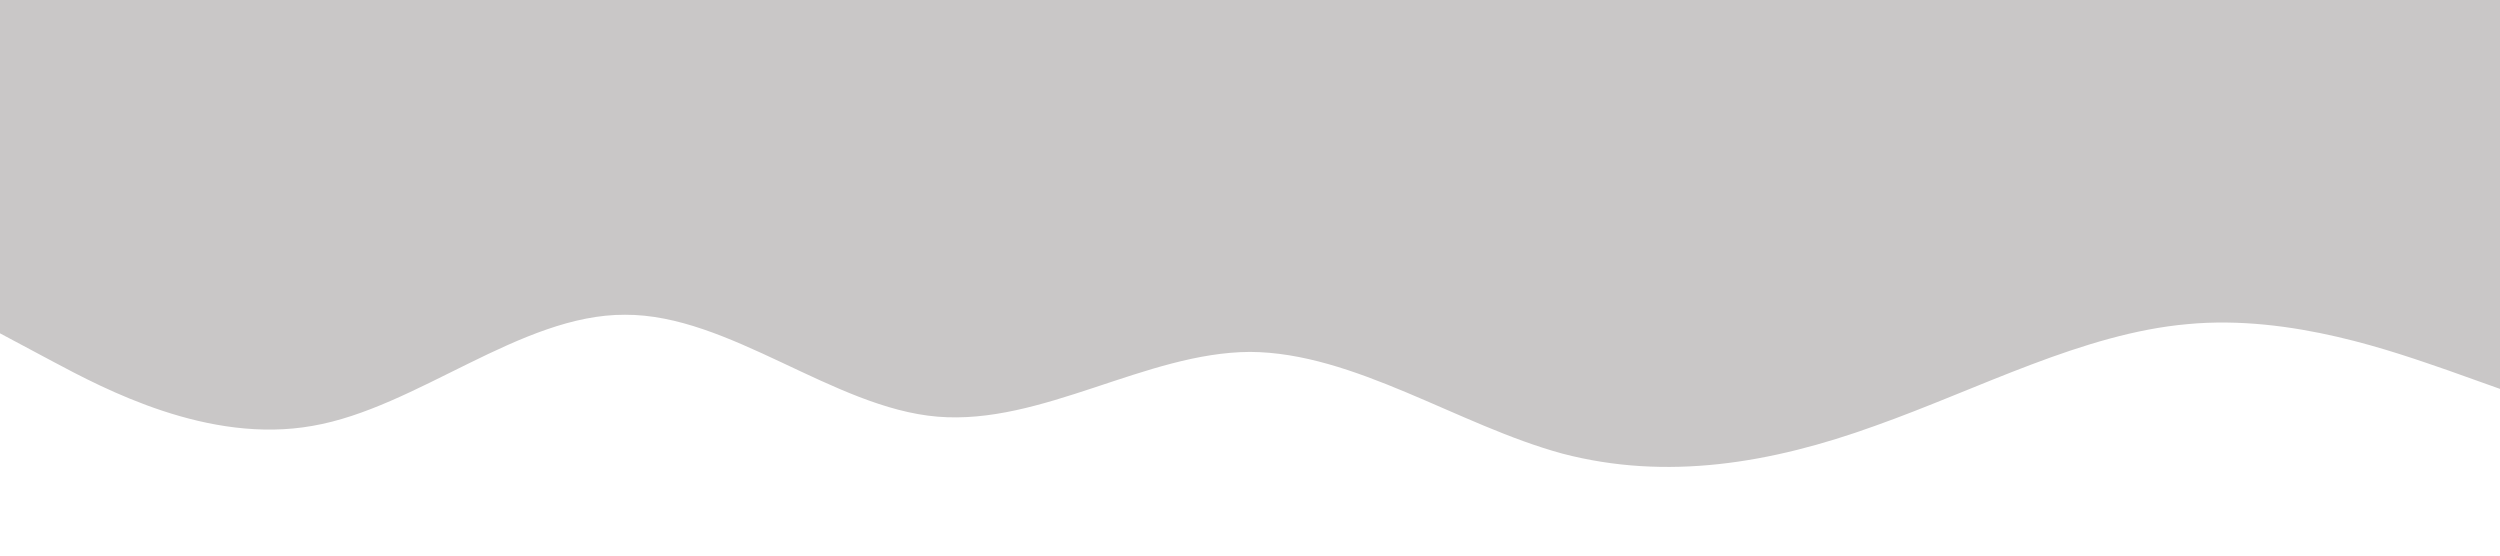 <?xml version="1.0" standalone="no"?><svg xmlns="http://www.w3.org/2000/svg" viewBox="0 0 1440 320"><path fill="rgb(201, 199, 199)" fill-opacity="1" d="M0,192L30,208C60,224,120,256,180,245.3C240,235,300,181,360,181.3C420,181,480,235,540,240C600,245,660,203,720,202.7C780,203,840,245,900,261.3C960,277,1020,267,1080,245.3C1140,224,1200,192,1260,186.7C1320,181,1380,203,1410,213.3L1440,224L1440,0L1410,0C1380,0,1320,0,1260,0C1200,0,1140,0,1080,0C1020,0,960,0,900,0C840,0,780,0,720,0C660,0,600,0,540,0C480,0,420,0,360,0C300,0,240,0,180,0C120,0,60,0,30,0L0,0Z"></path></svg>